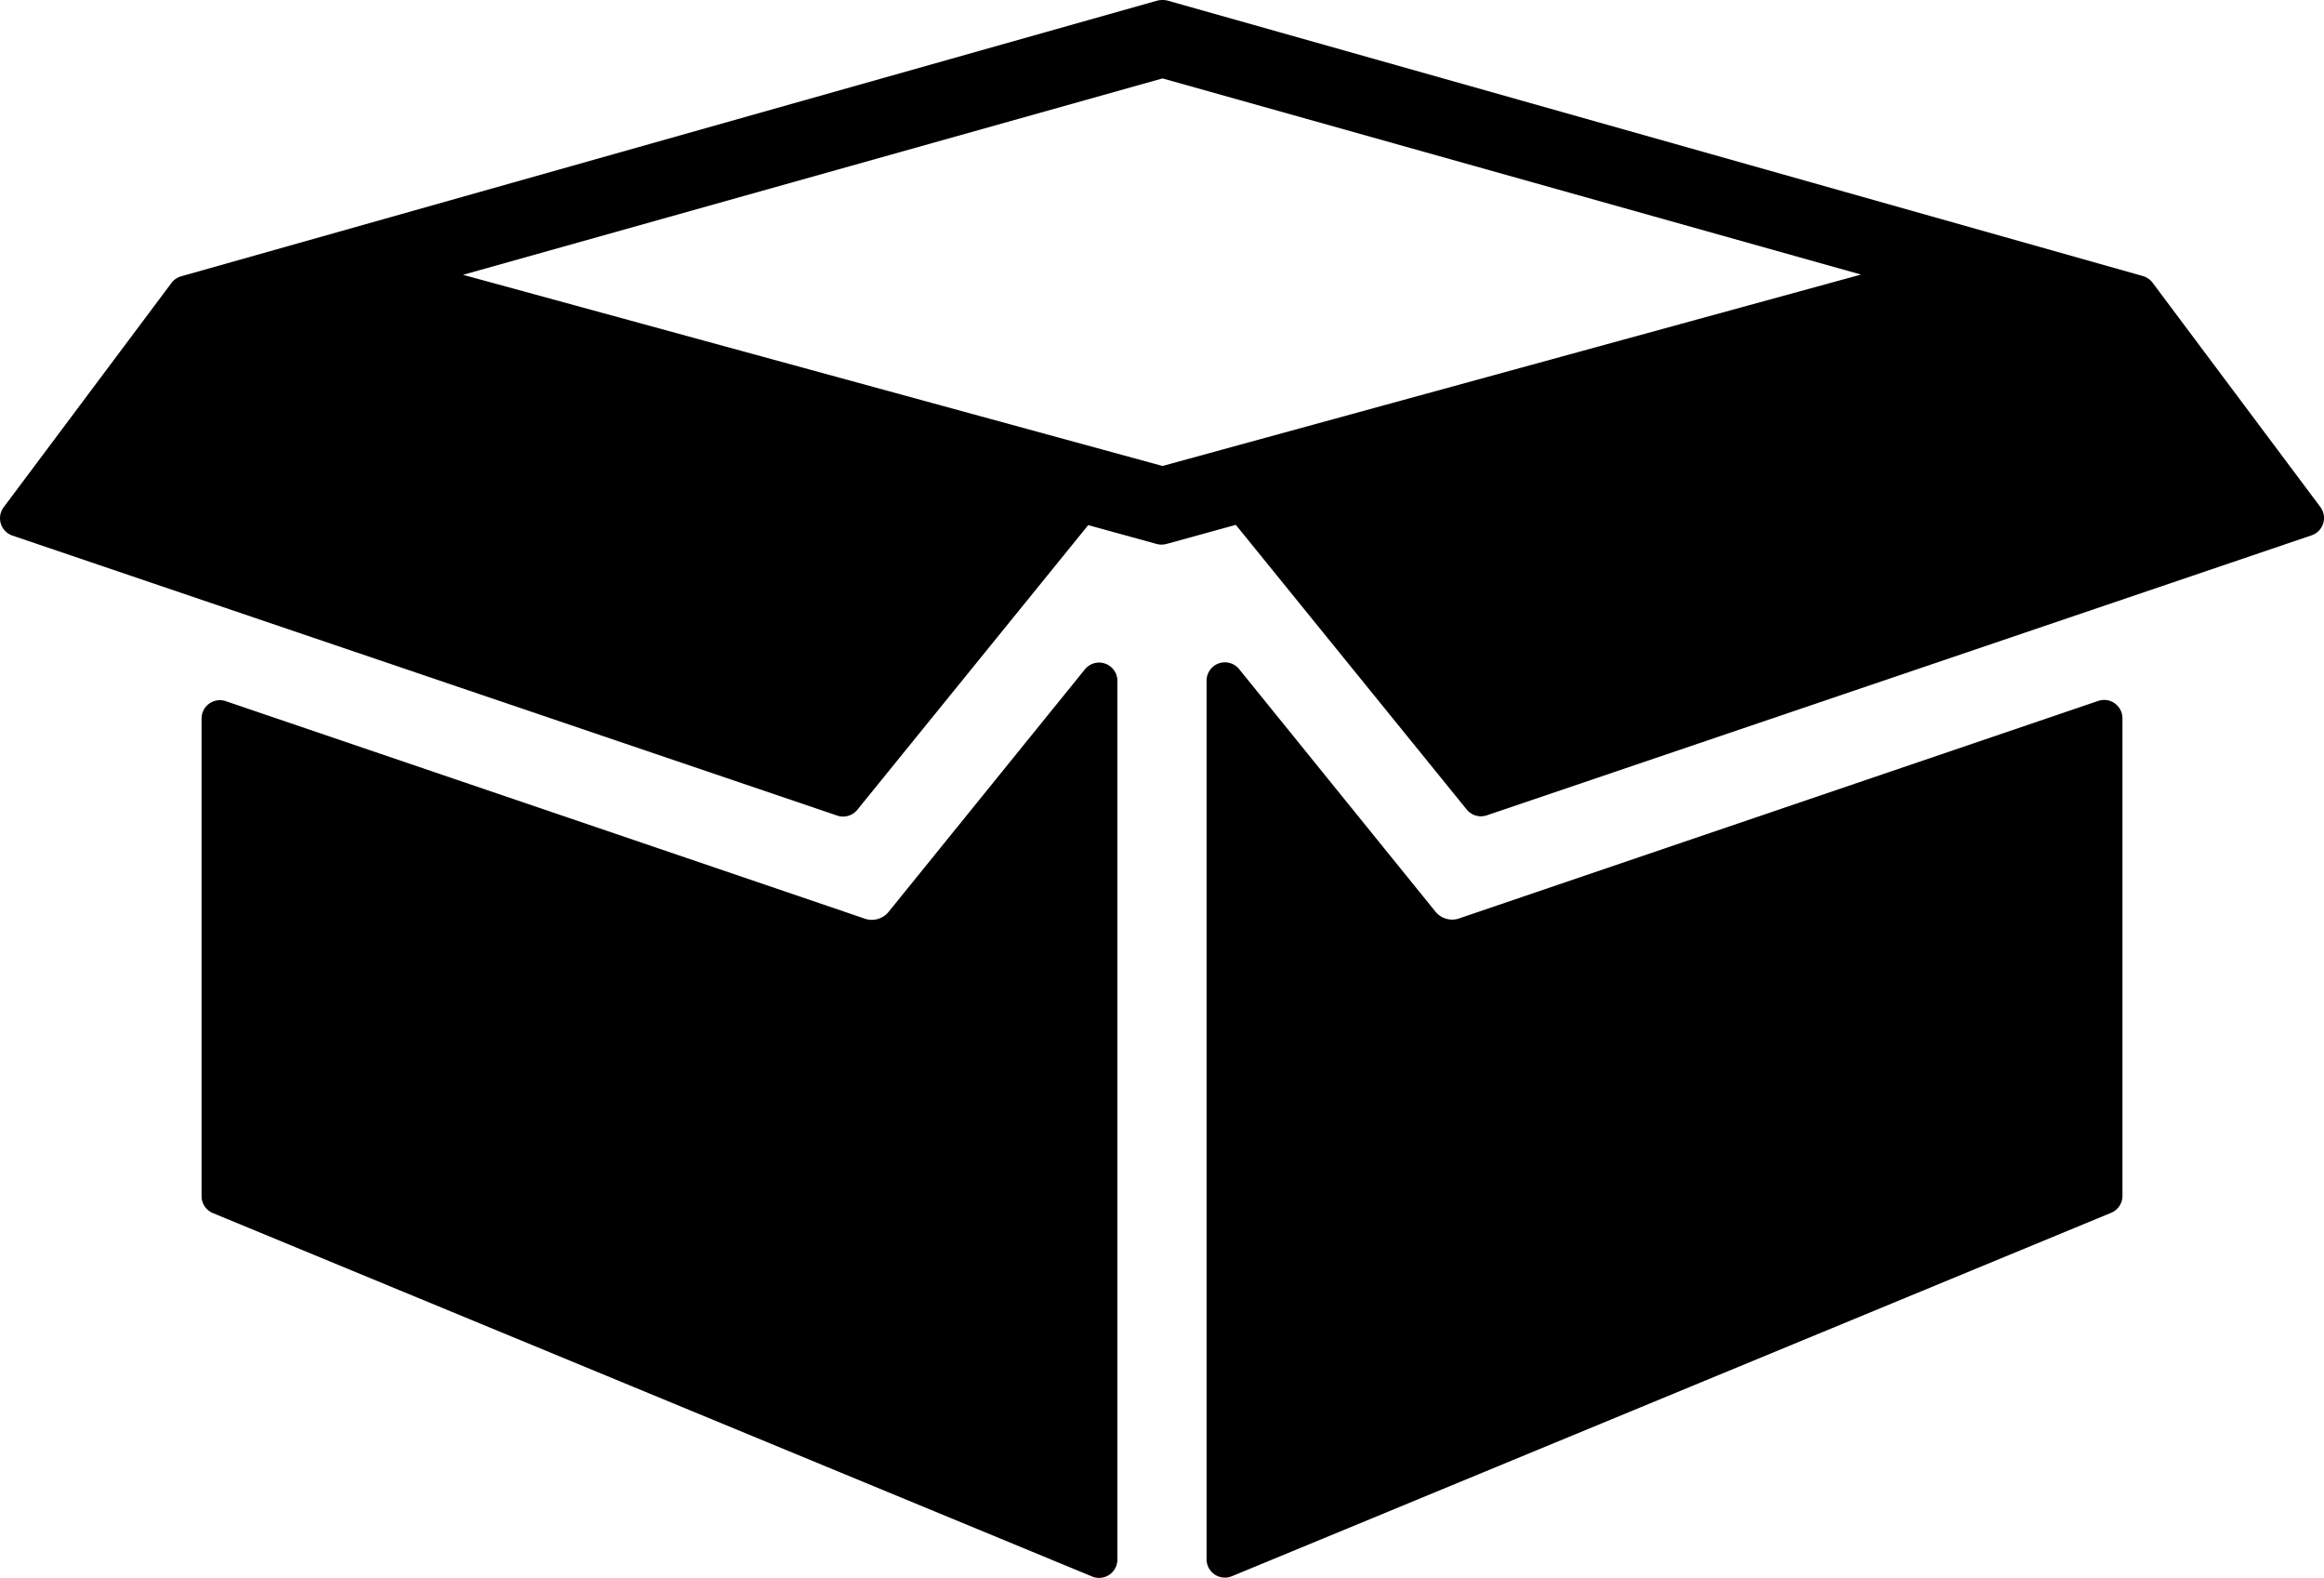 <svg xmlns="http://www.w3.org/2000/svg" viewBox="0 0 444.184 301.492">
  <g id="openBox" transform="translate(0 -71.347)">
    <g id="Group_17" data-name="Group 17">
      <path id="Path_73" data-name="Path 73" d="M404.2,205.738a3.5,3.5,0,0,0-3.165-.467s-119.009,40.477-122.261,41.6a4.13,4.13,0,0,1-4.487-1.42L236.837,199.2a3.5,3.5,0,0,0-6.222,2.2V369.287a3.5,3.5,0,0,0,4.837,3.233L403.5,303.082a3.5,3.5,0,0,0,2.163-3.234V208.582A3.5,3.5,0,0,0,404.2,205.738Z"/>
      <path id="Path_74" data-name="Path 74" d="M443.487,168.221l-32.07-42.859a3.5,3.5,0,0,0-1.852-1.27L223.141,71.456a4.255,4.255,0,0,0-2.1.049L34.62,124.141a3.5,3.5,0,0,0-1.851,1.27L.7,168.271a3.5,3.5,0,0,0,1.678,5.412l157.639,53.5a3.493,3.493,0,0,0,3.843-1.109l44.128-54.391,13.082,3.6a3.484,3.484,0,0,0,1.857,0v-.008c.064-.016.13-.023.192-.041l13.082-3.6,44.129,54.391a3.5,3.5,0,0,0,3.843,1.109l157.639-53.5a3.5,3.5,0,0,0,1.677-5.413Zm-221.295-7.84L88.5,123.856,222.192,86.329l133.494,37.479Z"/>
      <path id="Path_75" data-name="Path 75" d="M211.238,198.147a3.5,3.5,0,0,0-3.889,1.1L169.9,245.5a4.136,4.136,0,0,1-4.488,1.42c-3.252-1.121-122.26-41.6-122.26-41.6a3.5,3.5,0,0,0-4.627,3.313V299.9a3.5,3.5,0,0,0,2.163,3.233l168.044,69.438a3.5,3.5,0,0,0,4.837-3.234V201.445A3.5,3.5,0,0,0,211.238,198.147Z"/>
    </g>
  </g>
</svg>
